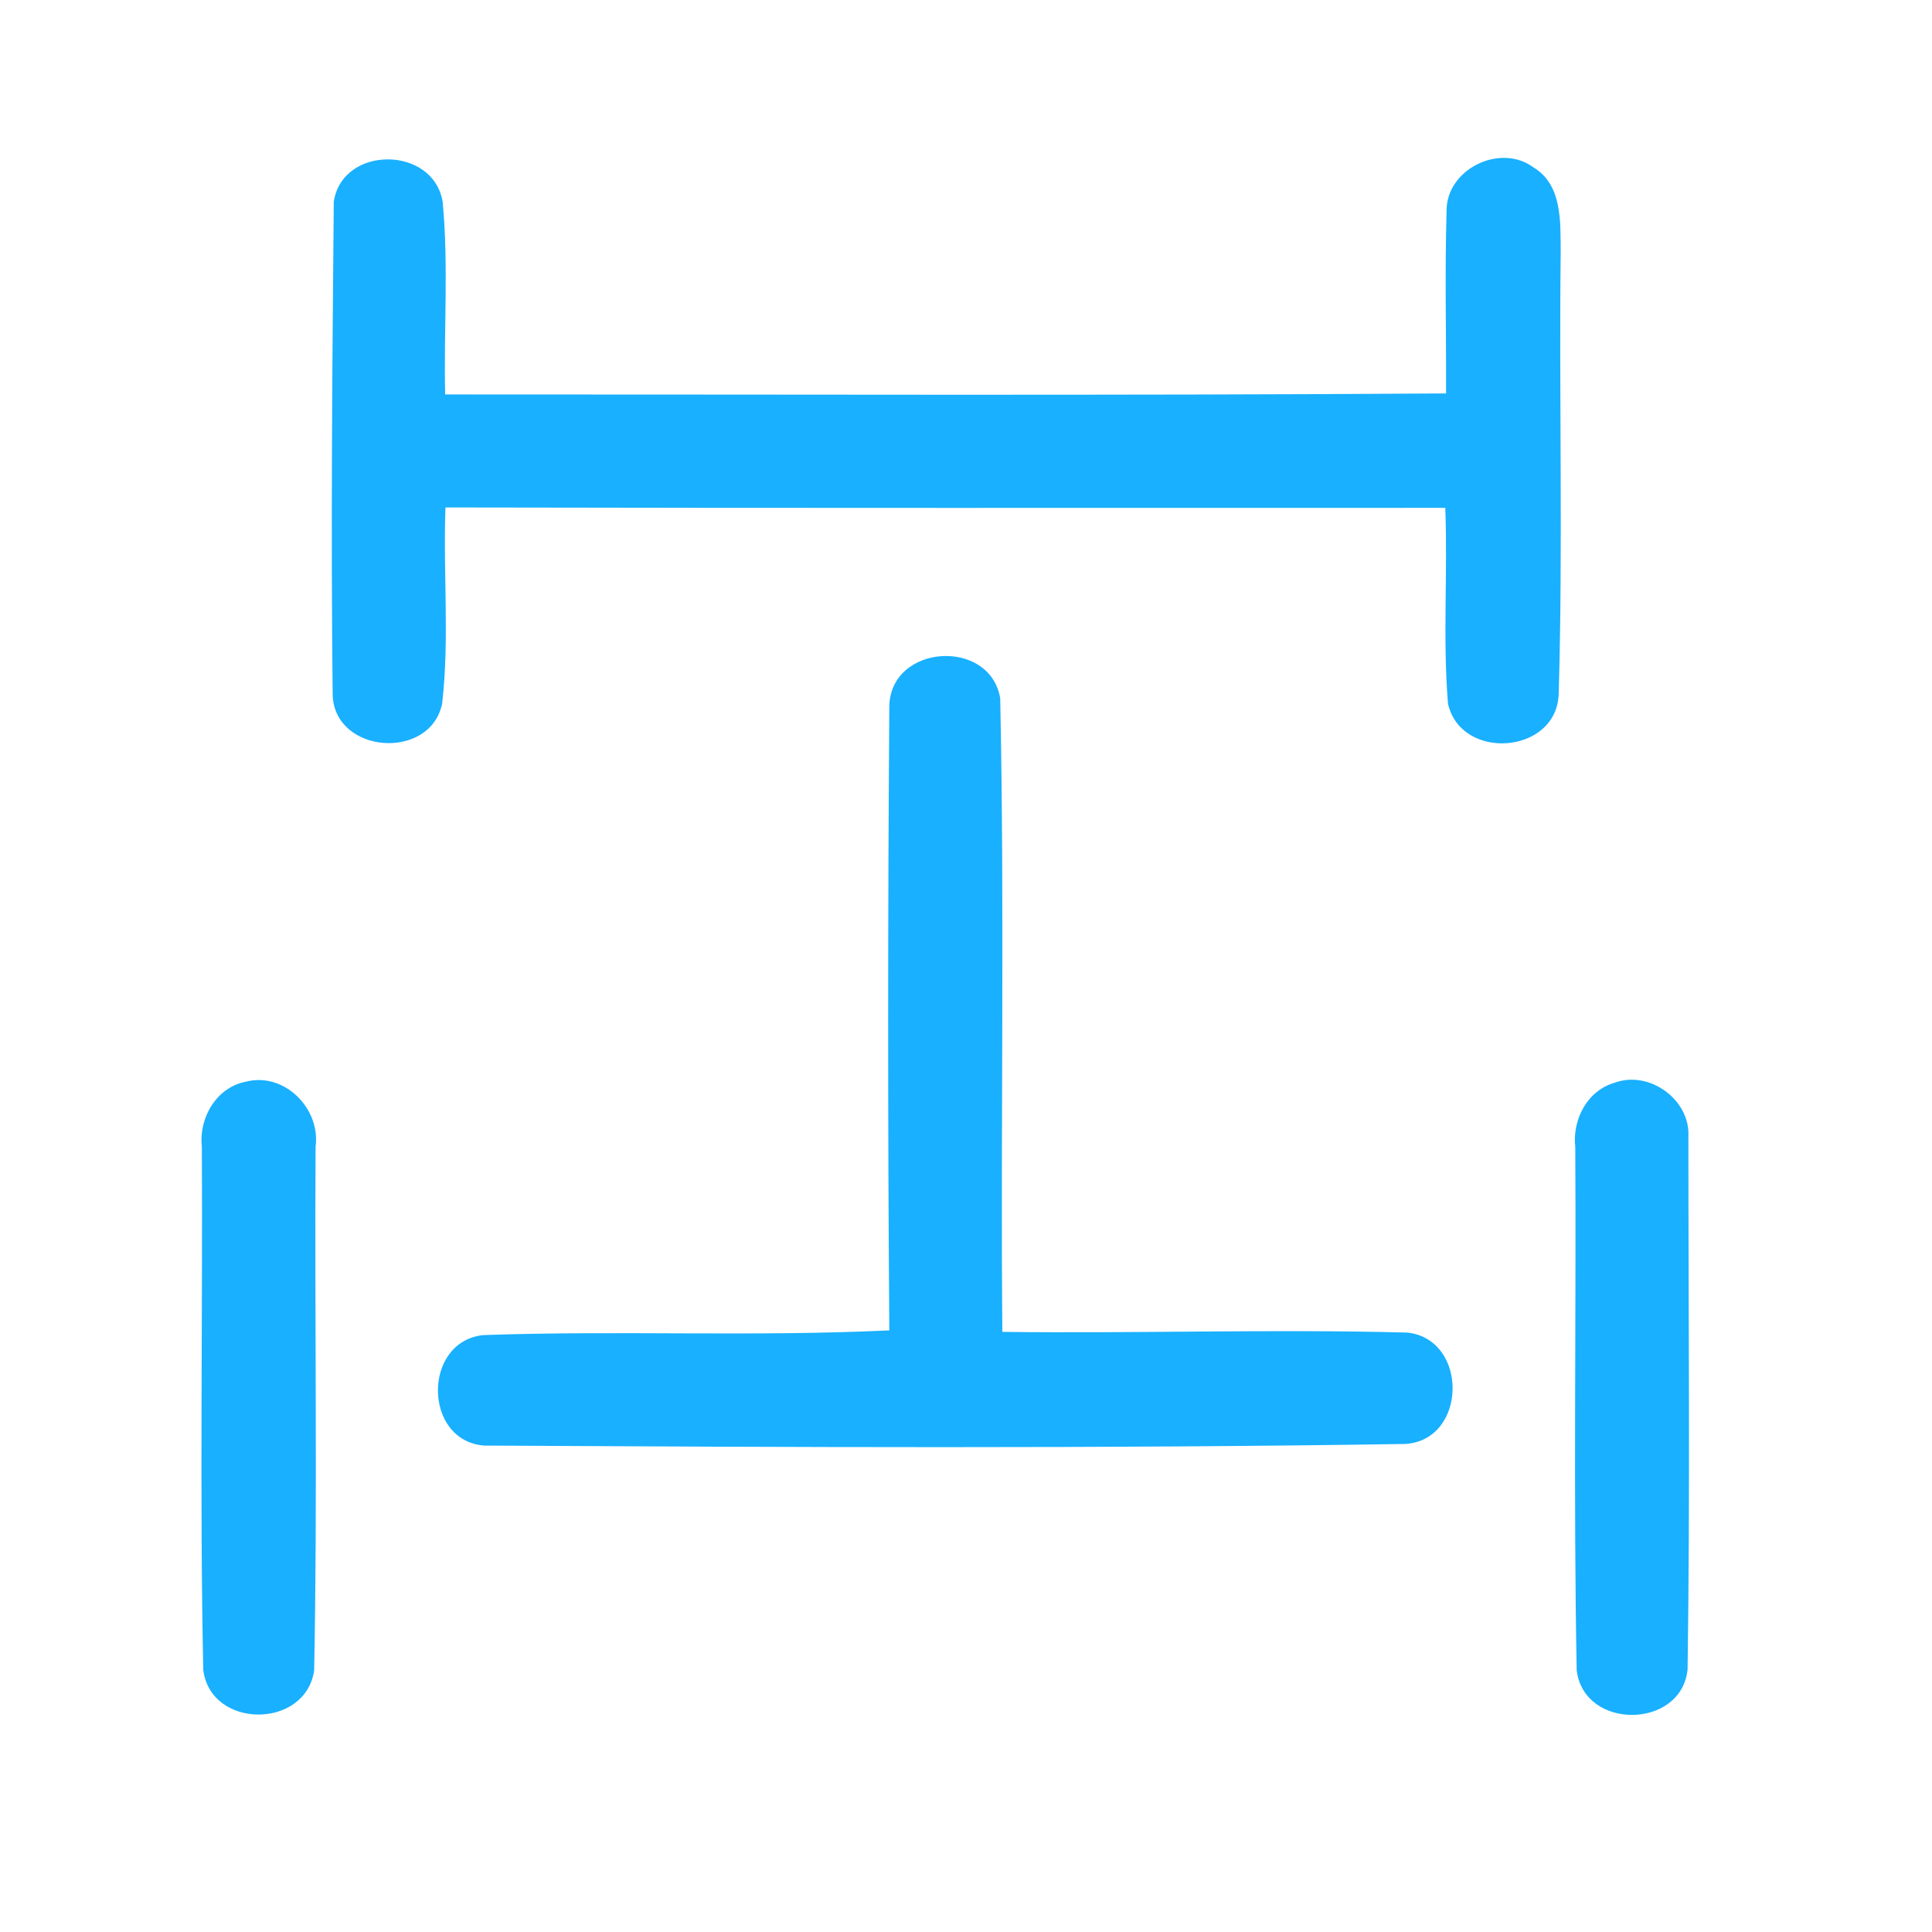 <?xml version="1.0" encoding="UTF-8" ?>
<!DOCTYPE svg PUBLIC "-//W3C//DTD SVG 1.1//EN" "http://www.w3.org/Graphics/SVG/1.1/DTD/svg11.dtd">
<svg width="192pt" height="192pt" viewBox="0 0 192 192" version="1.1" xmlns="http://www.w3.org/2000/svg">
<g id="#19b0ffff">
<path fill="#19b0ff" opacity="1.00" d=" M 33.17 20.05 C 34.02 14.41 43.06 14.46 43.99 20.05 C 44.59 26.40 44.09 32.82 44.24 39.20 C 77.40 39.19 110.56 39.32 143.71 39.10 C 143.73 33.05 143.58 27.00 143.76 20.96 C 143.72 16.81 149.09 14.18 152.40 16.64 C 155.28 18.37 155.07 22.09 155.10 25.00 C 154.93 39.66 155.33 54.33 154.90 68.98 C 154.70 74.95 145.21 75.68 143.90 69.94 C 143.37 63.47 143.88 56.95 143.63 50.47 C 110.51 50.47 77.39 50.50 44.27 50.43 C 44.03 56.92 44.68 63.47 43.94 69.92 C 42.77 75.63 33.23 74.93 33.06 69.05 C 32.88 52.73 33.02 36.37 33.17 20.05 Z" />
<path fill="#19b0ff" opacity="1.00" d=" M 88.38 70.12 C 88.57 63.99 98.38 63.39 99.40 69.39 C 99.84 90.36 99.44 111.37 99.61 132.36 C 113.02 132.53 126.45 132.07 139.86 132.43 C 145.97 133.10 145.82 143.15 139.63 143.50 C 109.13 143.97 78.61 143.82 48.11 143.66 C 42.05 143.19 41.96 133.33 48.02 132.68 C 61.45 132.20 74.95 132.86 88.38 132.21 C 88.22 111.52 88.23 90.81 88.38 70.12 Z" />
<path fill="#19b0ff" opacity="1.00" d=" M 24.42 107.50 C 28.25 106.50 31.89 110.17 31.36 113.99 C 31.26 131.33 31.56 148.69 31.22 166.02 C 30.34 171.88 20.93 171.84 20.20 165.95 C 19.84 148.63 20.15 131.27 20.06 113.94 C 19.75 111.09 21.50 108.07 24.42 107.50 Z" />
<path fill="#19b0ff" opacity="1.00" d=" M 160.49 107.59 C 163.92 106.34 168.01 109.30 167.79 112.98 C 167.79 130.62 167.97 148.27 167.71 165.91 C 167.10 171.87 157.40 171.97 156.69 165.98 C 156.36 148.66 156.65 131.32 156.55 114.00 C 156.24 111.25 157.74 108.37 160.49 107.59 Z" />
</g>
</svg>
